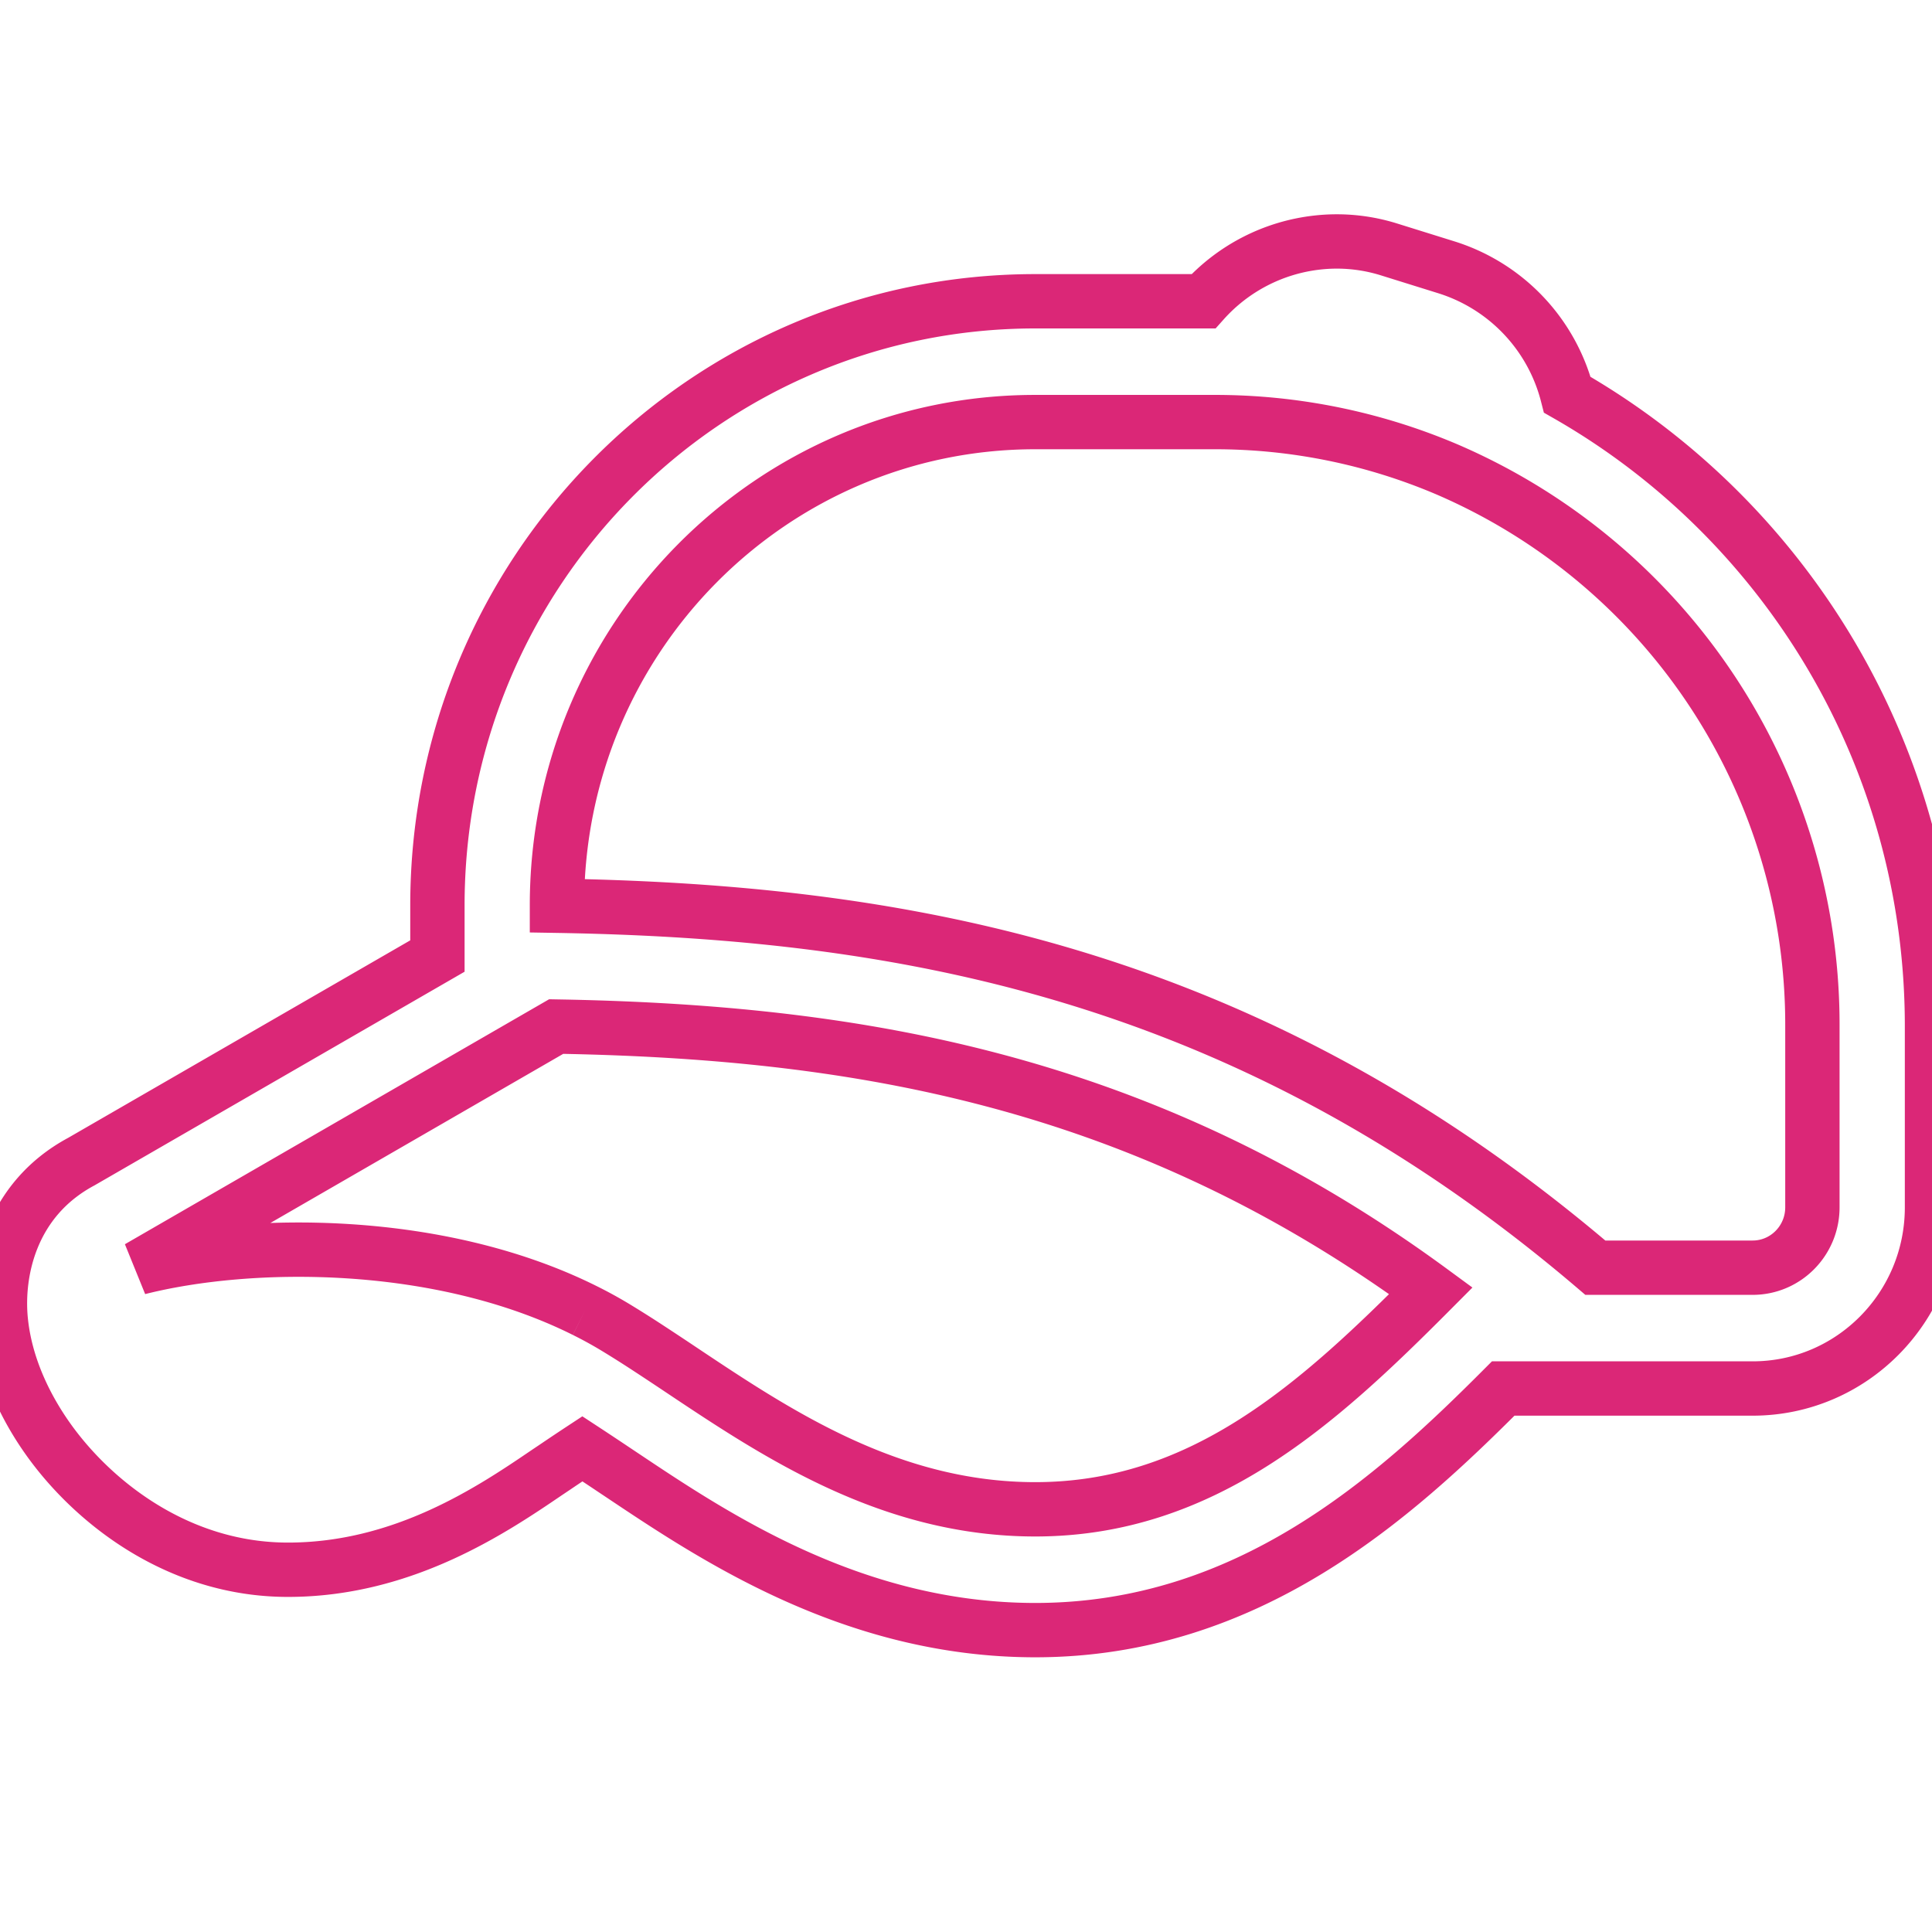 <svg xmlns="http://www.w3.org/2000/svg" width="64" height="64" viewBox="0 0 32 32" fill="none"><path stroke="#DB2777" stroke-width=".9" d="M23.015 4.134a2.9 2.9 0 00-1.184-.118 2.97 2.97 0 00-1.898.974h-2.786c-5.469 0-9.902 4.48-9.902 10.005v.84L1.347 19.24c-1.175.63-1.415 1.834-1.333 2.64.078.768.425 1.459.801 1.981C1.56 24.896 2.961 26 4.77 26c1.918 0 3.392-1.001 4.3-1.618l.112-.075q.26-.176.464-.31.255.167.552.366l.114.076C11.84 25.46 14.143 27 17.147 27c3.528 0 5.943-2.189 7.751-4.002h4.131c1.641 0 2.971-1.344 2.971-3.001v-3.002c0-4.487-2.437-8.396-6.04-10.456a2.99 2.99 0 00-1.999-2.11zM9.689 21.708c-2.42-1.209-5.551-1.176-7.395-.71l6.918-3.995c1.508.026 3.006.117 4.496.333 3.355.486 6.673 1.607 9.992 4.043-1.858 1.866-3.771 3.62-6.553 3.62-2.403 0-4.276-1.25-5.857-2.305a59 59 0 00-.605-.4q-.24-.156-.47-.296a7 7 0 00-.526-.29m-.464-6.706c1.857.031 3.728.158 5.609.489 3.84.676 7.72 2.204 11.59 5.506h2.605c.547 0 .99-.448.99-1v-3.002a10.01 10.01 0 00-6.045-9.217 9.8 9.8 0 00-3.856-.787h-2.971c-4.375 0-7.922 3.583-7.922 8.004z" clip-rule="evenodd"/></svg>